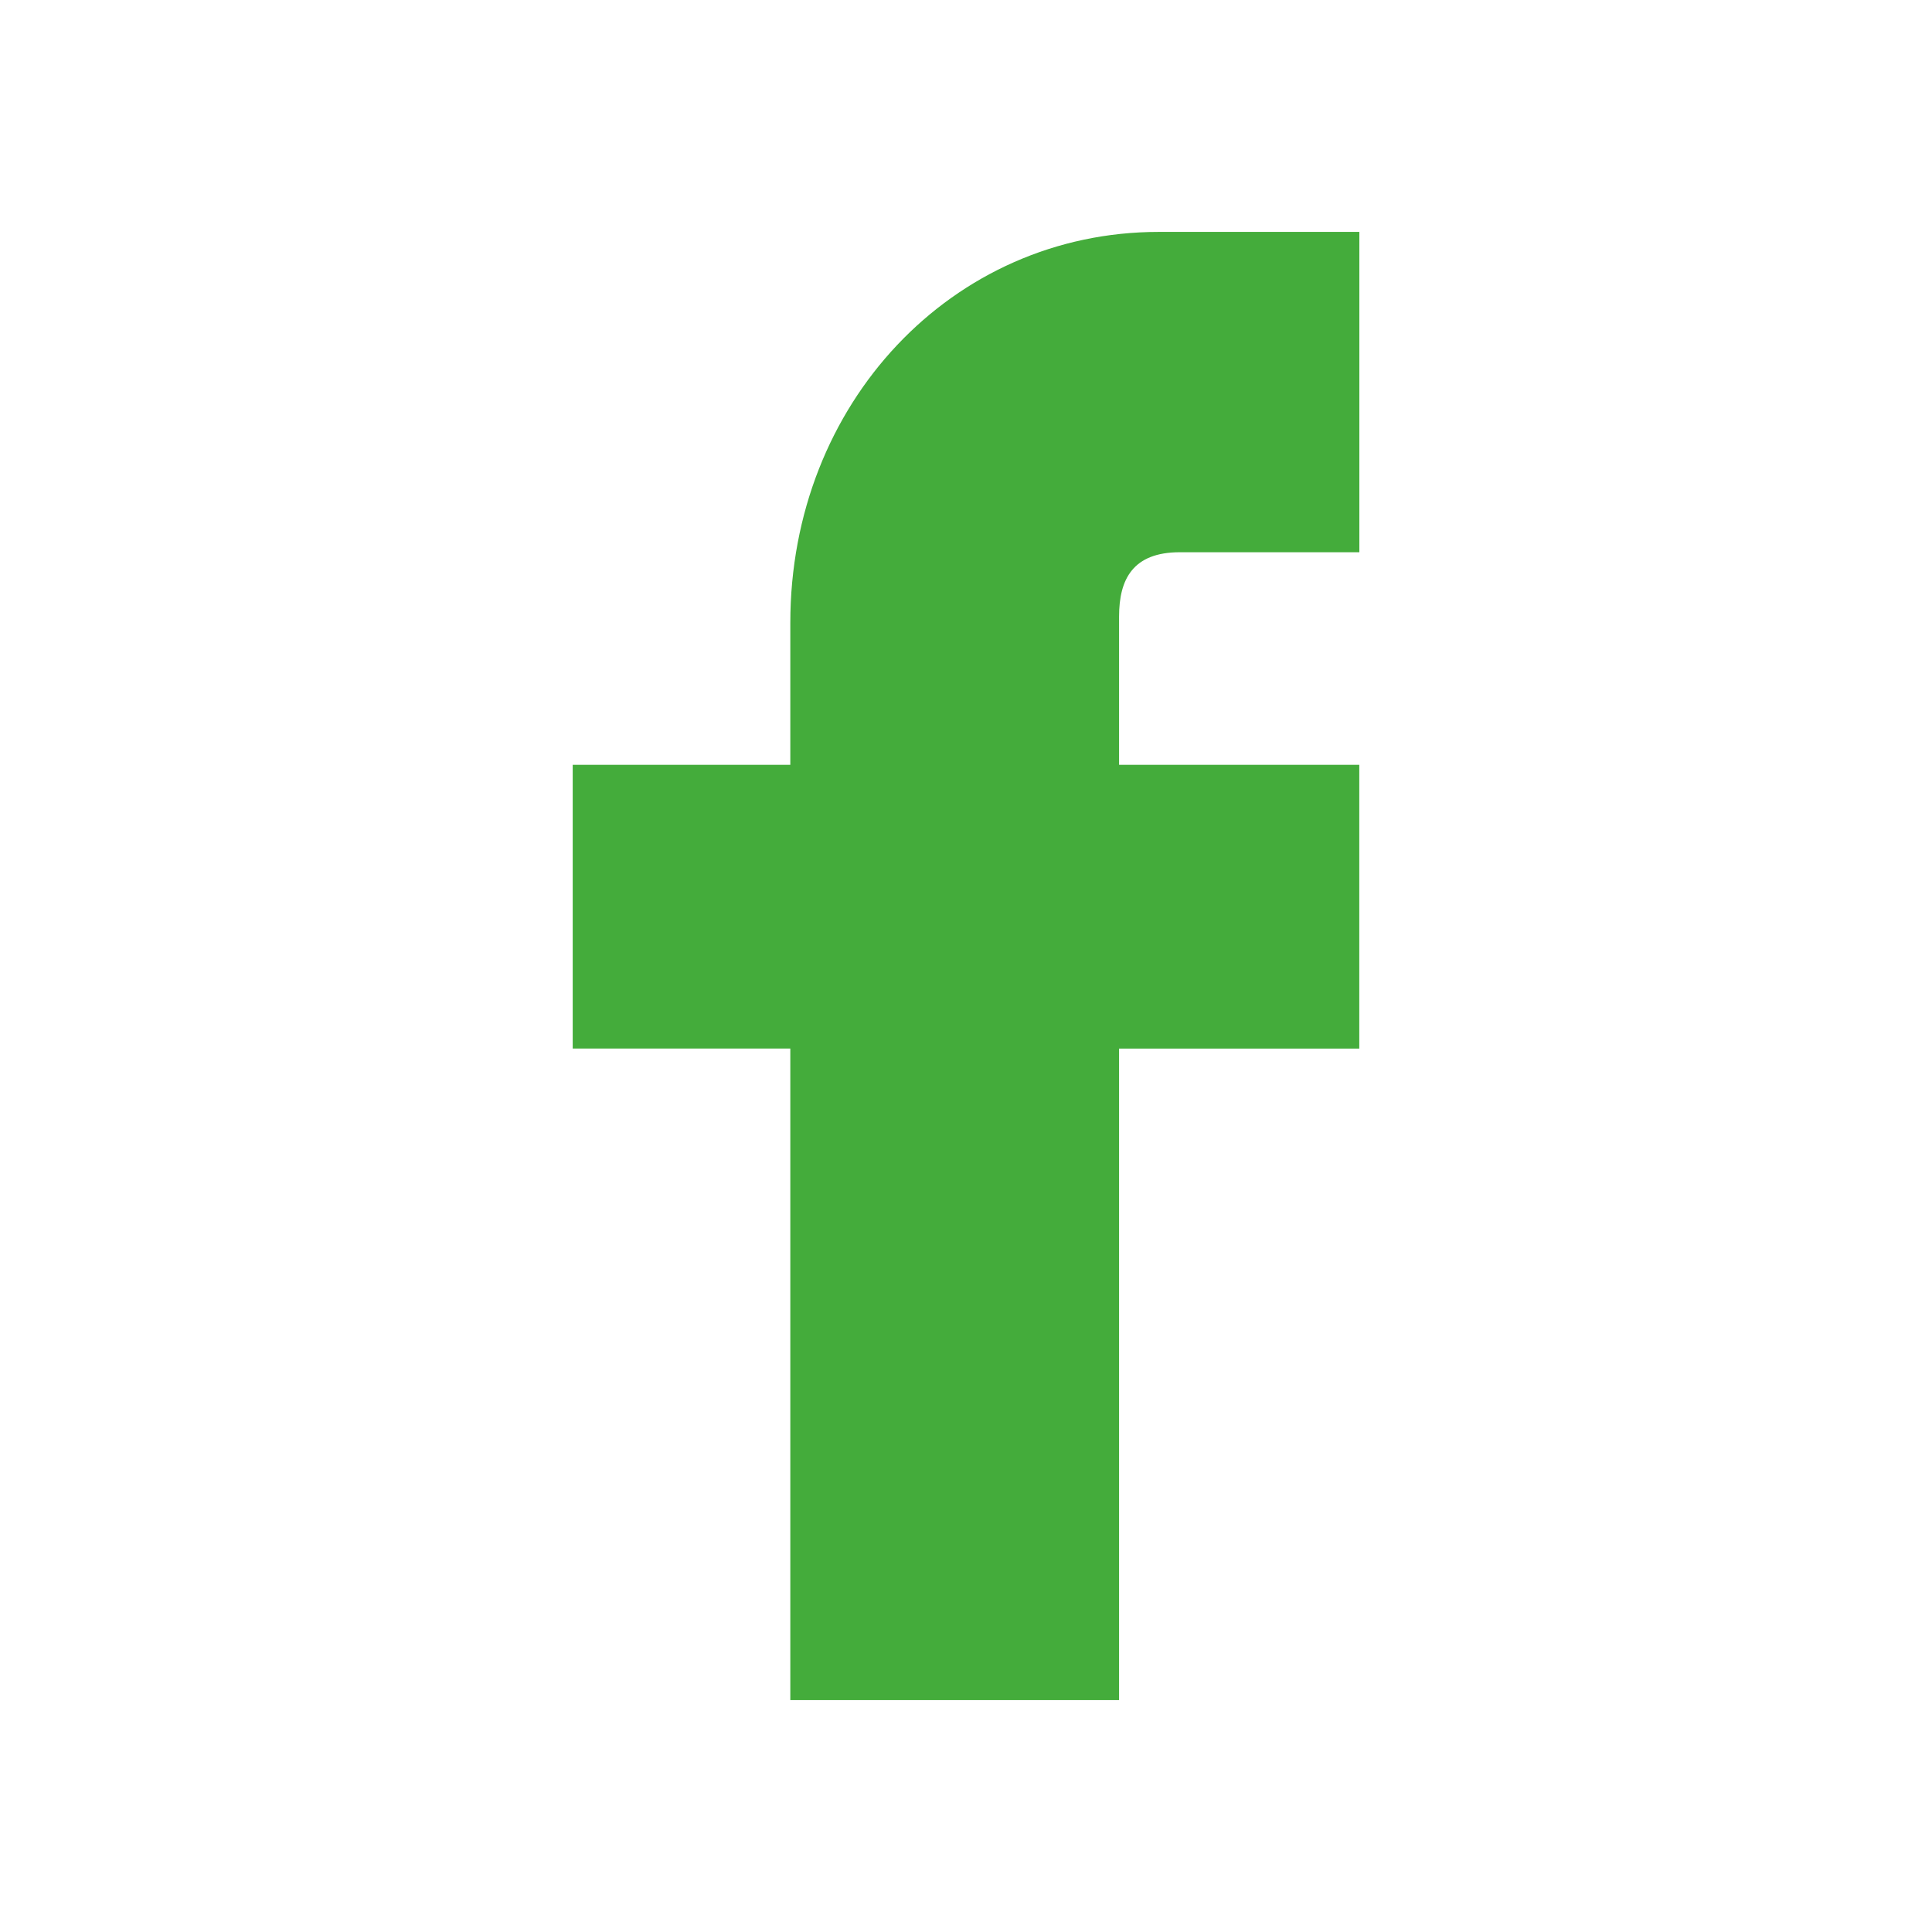<?xml version="1.0" encoding="utf-8"?>
<!-- Generator: Adobe Illustrator 15.1.0, SVG Export Plug-In . SVG Version: 6.00 Build 0)  -->
<!DOCTYPE svg PUBLIC "-//W3C//DTD SVG 1.1//EN" "http://www.w3.org/Graphics/SVG/1.1/DTD/svg11.dtd">
<svg version="1.1" id="Layer_1" xmlns="http://www.w3.org/2000/svg" xmlns:xlink="http://www.w3.org/1999/xlink" x="0px" y="0px"
	 width="30px" height="30px" viewBox="0 0 30 30" enable-background="new 0 0 30 30" xml:space="preserve">
<g>
	<path fill="#44AC3B" d="M21.107,8.575h-2.786c-0.73,0-0.944,0.42-0.944,0.998v2.303h3.73v4.406h-3.73v10.117h-5.105V16.282H8.893
		v-4.406h3.379V9.669c0-3.403,2.514-6.068,5.721-6.068h3.115V8.575z"/>
</g>
</svg>

